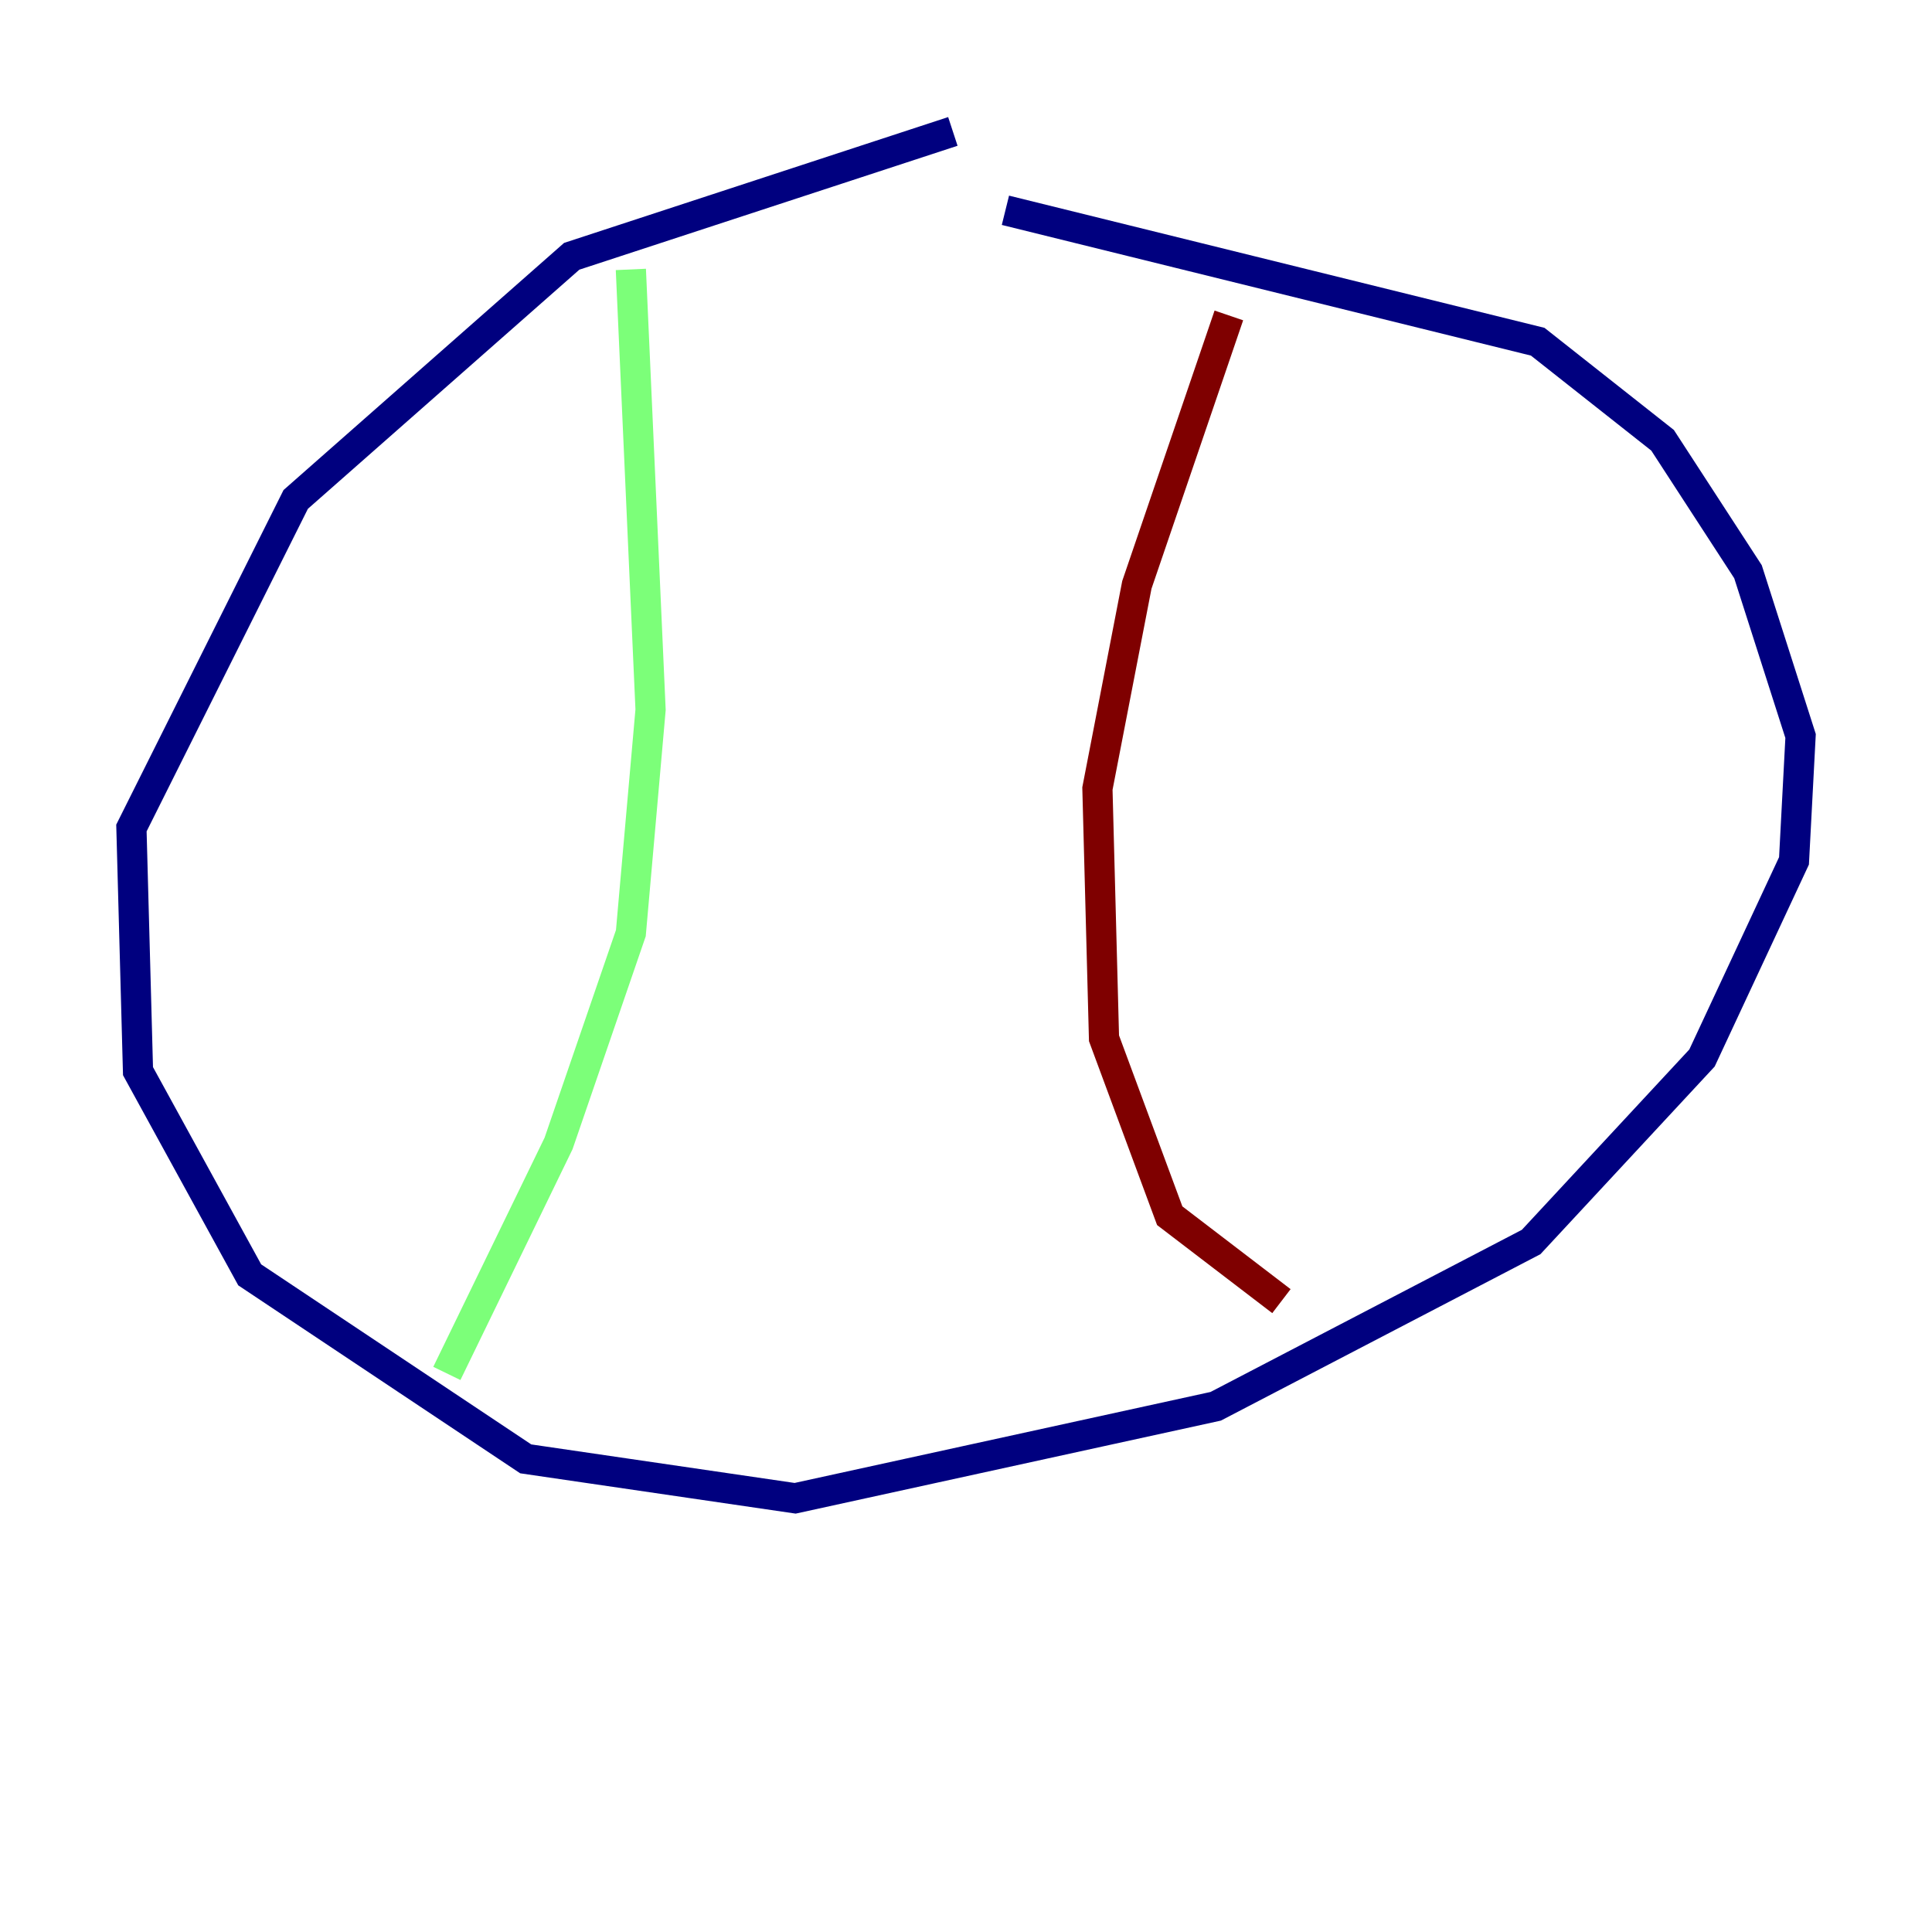 <?xml version="1.0" encoding="utf-8" ?>
<svg baseProfile="tiny" height="128" version="1.2" viewBox="0,0,128,128" width="128" xmlns="http://www.w3.org/2000/svg" xmlns:ev="http://www.w3.org/2001/xml-events" xmlns:xlink="http://www.w3.org/1999/xlink"><defs /><polyline fill="none" points="63.129,8.707 37.878,16.98 19.592,33.088 8.707,54.857 9.143,70.966 16.544,84.463 34.83,96.653 52.68,99.265 80.544,93.17 101.442,82.286 112.762,70.095 118.857,57.034 119.293,48.762 115.809,37.878 110.15,29.17 101.878,22.64 66.612,13.932" stroke="#00007f" stroke-width="2" /><polyline fill="none" points="41.796,17.85 43.102,47.02 41.796,61.823 37.007,75.755 29.605,90.993" stroke="#7cff79" stroke-width="2" /><polyline fill="none" points="81.415,20.898 75.32,38.748 72.707,52.245 73.143,68.789 77.497,80.544 84.898,86.204" stroke="#7f0000" stroke-width="2" /></svg>
